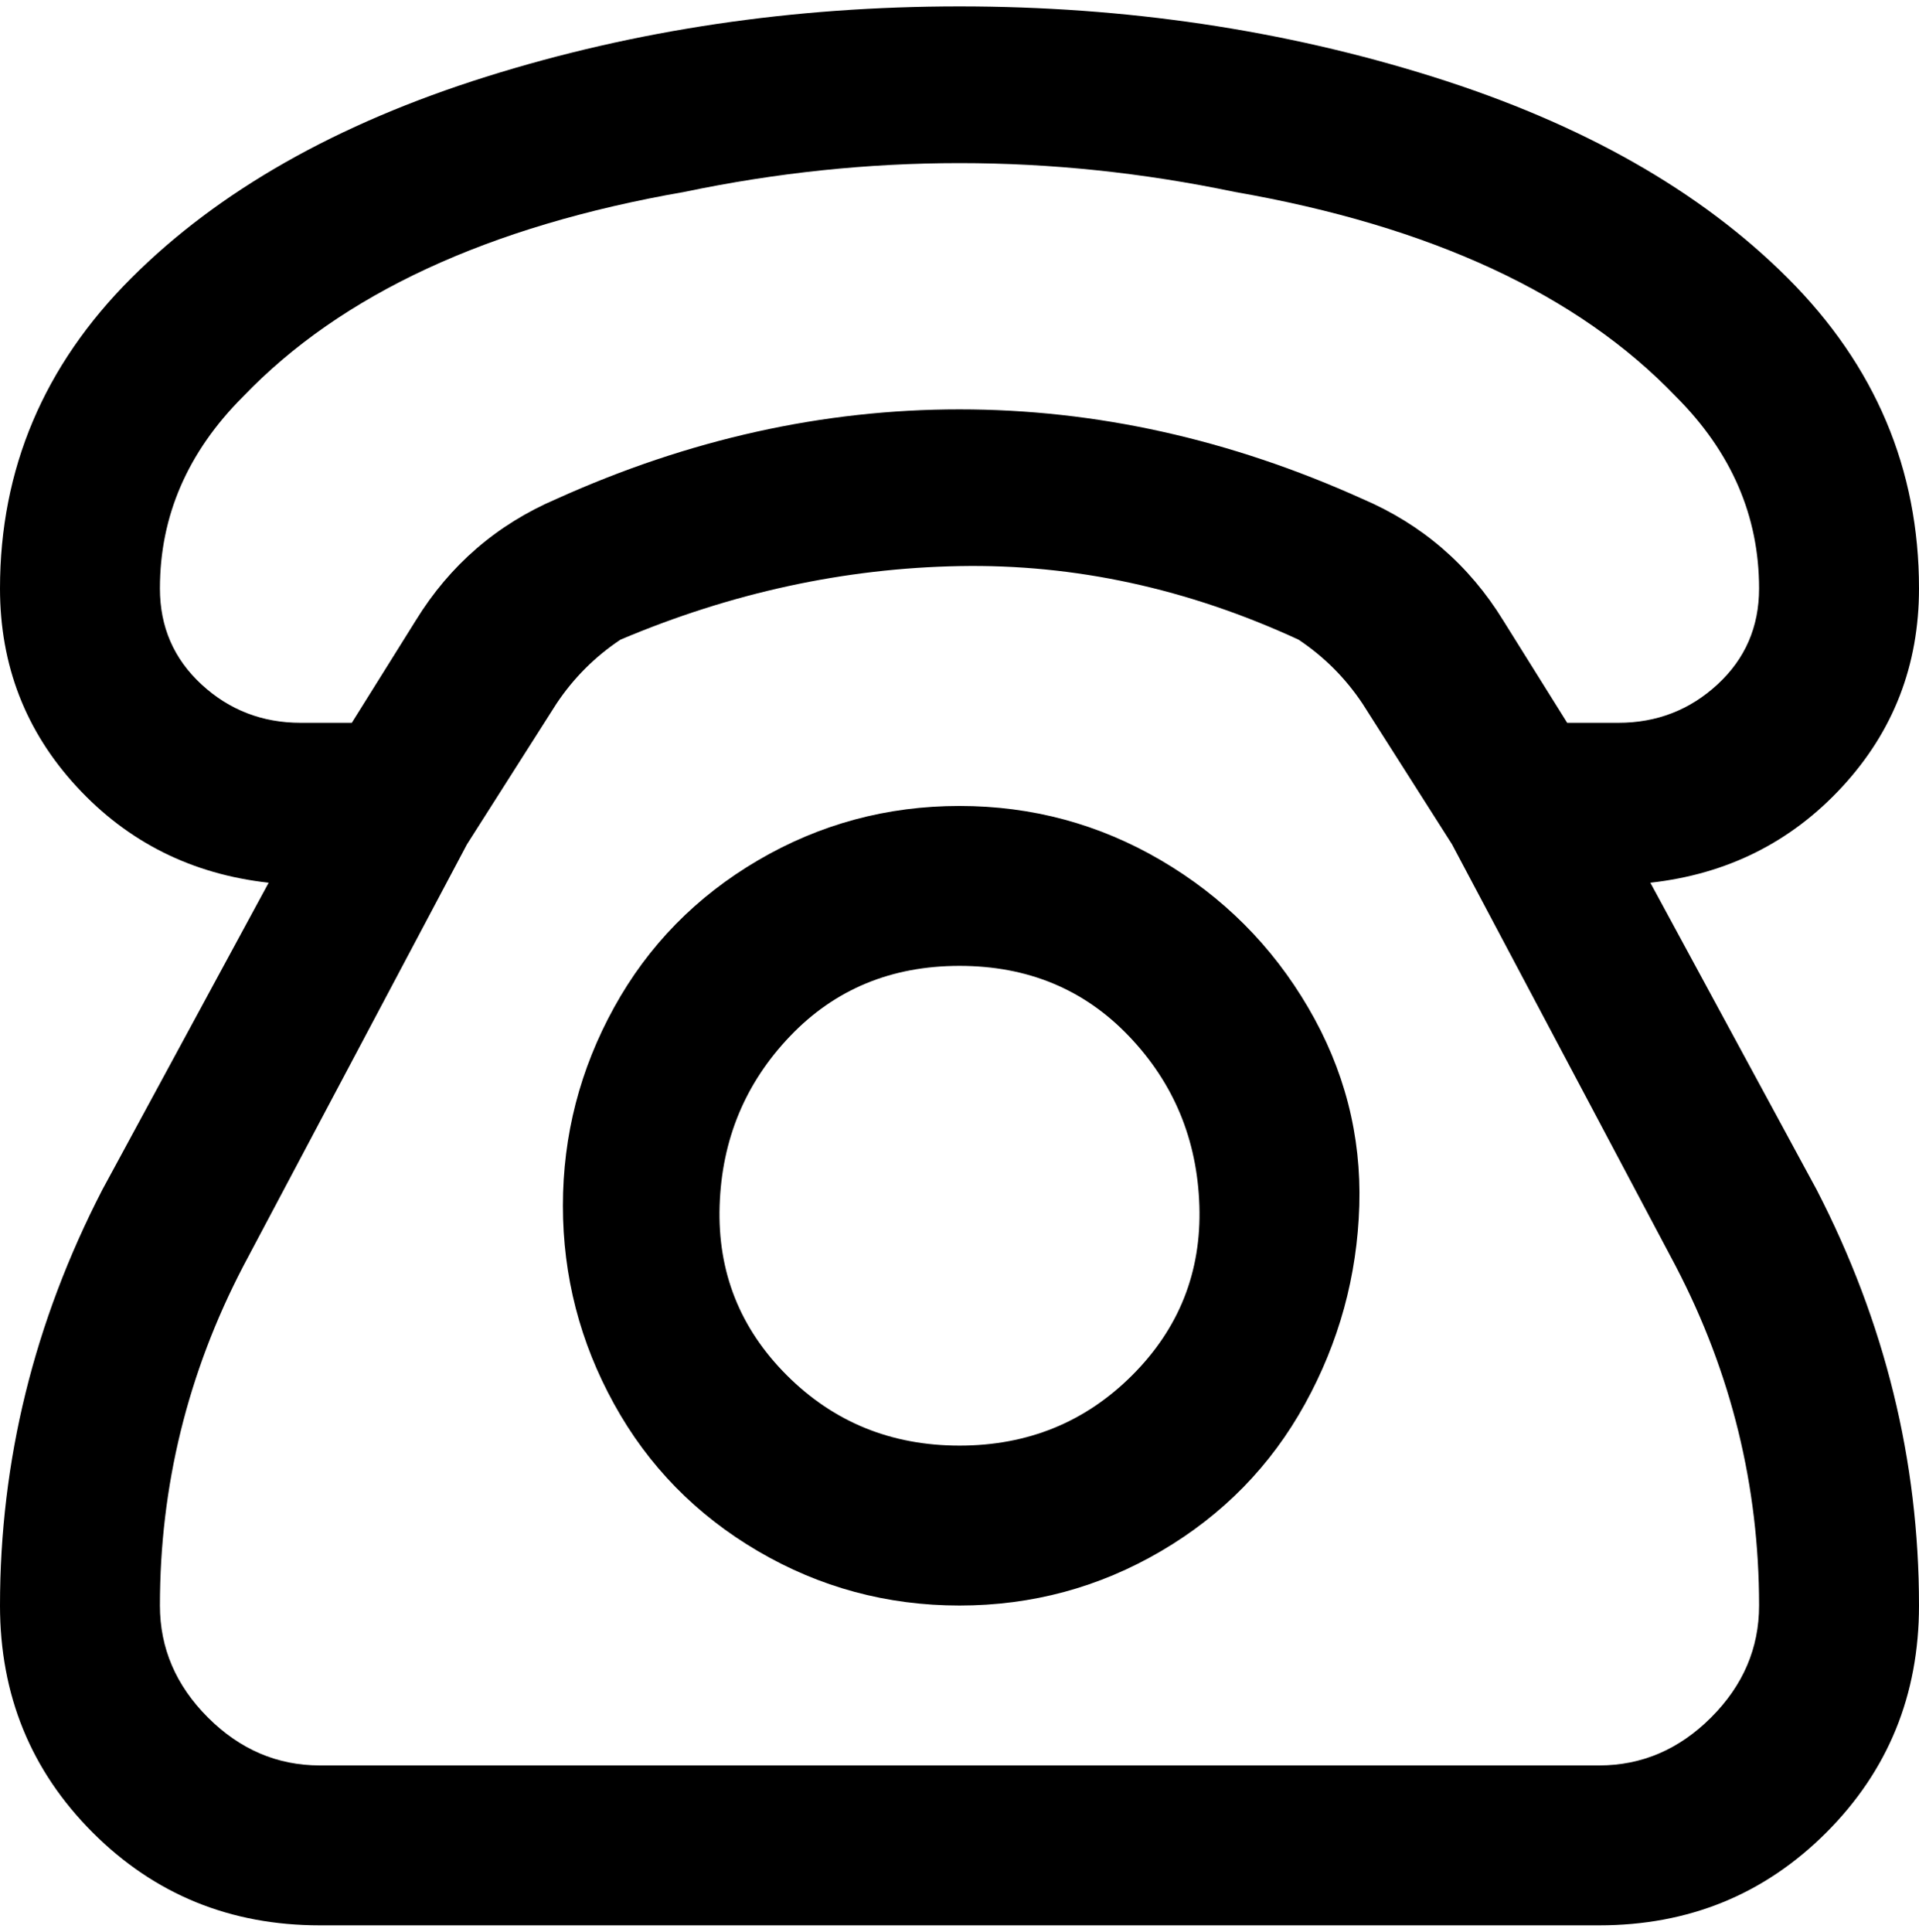 <svg viewBox="0 0 300 302.001" xmlns="http://www.w3.org/2000/svg"><path d="M150 126q-17 0-31.5 8.5t-22.5 23q-8 14.5-8 31t8 31q8 14.5 22.5 23T150 251q17 0 31.5-8.5t22.5-23q8-14.5 8.5-31t-8-31q-8.5-14.5-23-23T150 126zm0 100q-16 0-27-11t-10.5-26.5q.5-15.5 11-26.5t26.5-11q16 0 26.5 11t11 26.5Q188 204 177 215t-27 11zm108-88q18-2 30-15t12-31q0-28-20.5-48.5T224 12Q189 1 150 1T76 12Q41 23 20.5 43.5T0 92q0 18 12 31t30 15l-26 48Q0 217 0 251q0 21 14.5 35.5T50 301h200q21 0 35.5-14.5T300 251q0-34-16-65l-26-48zM25 92q0-17 13-30 23-24 69-32 43-9 86 0 46 8 69 32 13 13 13 30 0 9-6.5 15t-15.5 6h-8l-10-16q-8-13-22-19-31-14-63-14T87 78q-14 6-22 19l-10 16h-8q-9 0-15.5-6T25 92zm225 184H50q-10 0-17.5-7.5T25 251q0-28 13-53l35-66 14-22q4-6 10-10 26-11 53-11.5t53 11.5q6 4 10 10l14 22 35 66q13 25 13 53 0 10-7.5 17.5T250 276z"/></svg>